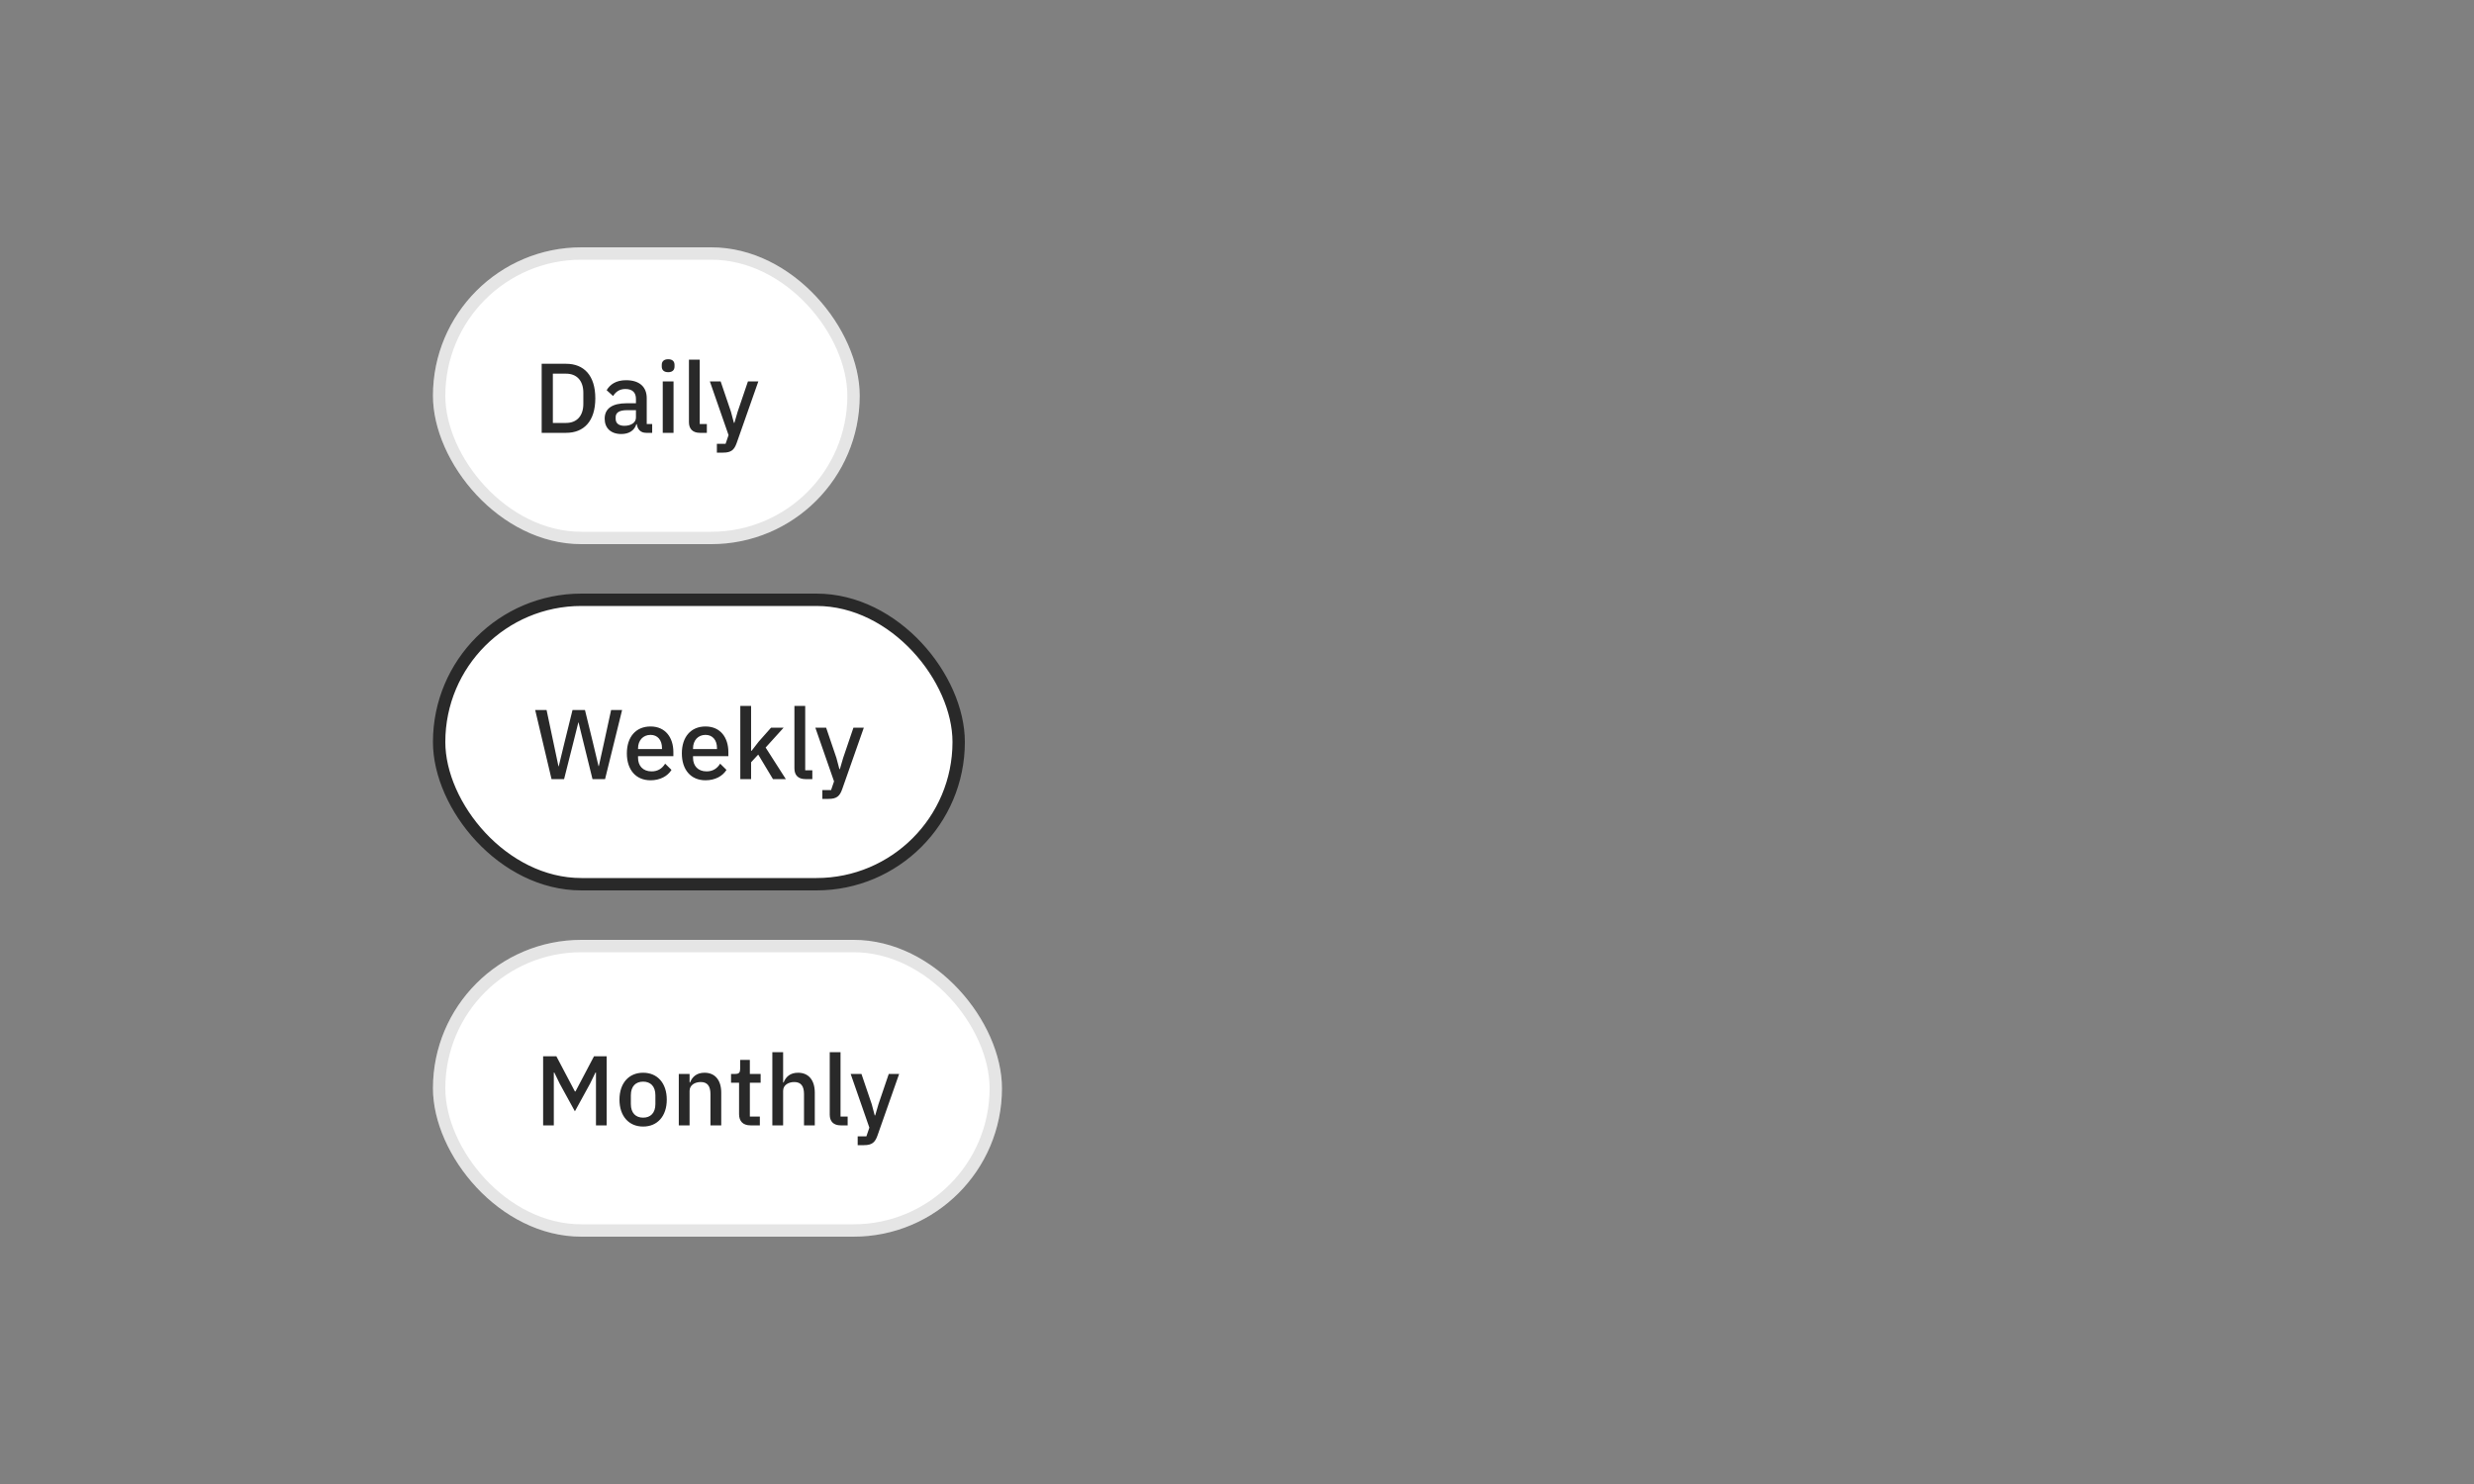 <svg width="400" height="240" viewBox="0 0 400 240" fill="none" xmlns="http://www.w3.org/2000/svg">
<rect x="0" y="0" width="400" height="240" fill="#808080" stroke="none"/>
<rect x="70" y="40" width="69" height="48" rx="24" fill="white"/>
<g clip-path="url(#clip0_2160_74839)">
<path d="M87.579 70H91.531C94.379 70 96.251 68.144 96.251 64.416C96.251 60.688 94.379 58.832 91.531 58.832H87.579V70ZM89.387 68.4V60.432H91.531C93.195 60.432 94.315 61.504 94.315 63.52V65.312C94.315 67.328 93.195 68.4 91.531 68.4H89.387ZM105.445 70V68.576H104.565V64.4C104.565 62.544 103.365 61.488 101.221 61.488C99.605 61.488 98.629 62.176 98.085 63.104L99.125 64.048C99.541 63.392 100.133 62.912 101.109 62.912C102.277 62.912 102.821 63.504 102.821 64.512V65.216H101.317C98.997 65.216 97.765 66.064 97.765 67.712C97.765 69.216 98.741 70.192 100.453 70.192C101.669 70.192 102.565 69.648 102.885 68.608H102.965C103.077 69.424 103.557 70 104.469 70H105.445ZM100.949 68.864C100.085 68.864 99.541 68.48 99.541 67.744V67.456C99.541 66.736 100.133 66.336 101.349 66.336H102.821V67.536C102.821 68.352 102.021 68.864 100.949 68.864ZM108.034 60.192C108.754 60.192 109.058 59.808 109.058 59.28V59.008C109.058 58.48 108.754 58.096 108.034 58.096C107.314 58.096 106.994 58.48 106.994 59.008V59.28C106.994 59.808 107.314 60.192 108.034 60.192ZM107.154 70H108.898V61.68H107.154V70ZM114.285 70V68.576H113.133V58.16H111.389V68.272C111.389 69.344 111.981 70 113.165 70H114.285ZM119.266 66.576L118.738 68.384H118.658L118.178 66.576L116.514 61.68H114.77L117.794 70.368L117.314 71.776H115.906V73.2H116.914C118.21 73.2 118.706 72.768 119.106 71.648L122.61 61.68H120.93L119.266 66.576Z" fill="#292929"/>
</g>
<rect x="71" y="41" width="67" height="46" rx="23" stroke="black" stroke-opacity="0.102" stroke-width="2"/>
<rect x="71" y="97" width="84" height="46" rx="23" fill="white"/>
<g clip-path="url(#clip1_2160_74839)">
<path d="M91.204 126L92.66 120.224L93.508 116.832H93.54L94.372 120.224L95.796 126H97.828L100.58 114.832H98.804L97.636 120.208L96.82 123.904H96.772L95.892 120.208L94.58 114.832H92.564L91.236 120.208L90.34 123.92H90.292L89.508 120.208L88.372 114.832H86.532L89.172 126H91.204ZM105.176 126.192C106.728 126.192 107.944 125.52 108.568 124.512L107.544 123.504C107.064 124.272 106.376 124.752 105.352 124.752C103.944 124.752 103.16 123.84 103.16 122.56V122.288H108.872V121.632C108.872 119.328 107.624 117.488 105.176 117.488C102.808 117.488 101.352 119.184 101.352 121.84C101.352 124.496 102.808 126.192 105.176 126.192ZM105.176 118.848C106.328 118.848 107.032 119.696 107.032 120.976V121.136H103.16V121.024C103.16 119.744 103.976 118.848 105.176 118.848ZM114.067 126.192C115.619 126.192 116.835 125.52 117.459 124.512L116.435 123.504C115.955 124.272 115.267 124.752 114.243 124.752C112.835 124.752 112.051 123.84 112.051 122.56V122.288H117.763V121.632C117.763 119.328 116.515 117.488 114.067 117.488C111.699 117.488 110.243 119.184 110.243 121.84C110.243 124.496 111.699 126.192 114.067 126.192ZM114.067 118.848C115.219 118.848 115.923 119.696 115.923 120.976V121.136H112.051V121.024C112.051 119.744 112.867 118.848 114.067 118.848ZM119.693 126H121.437V123.28L122.589 122.032L124.973 126H127.053L123.789 120.896L126.701 117.68H124.669L122.669 119.936L121.517 121.424H121.437V114.16H119.693V126ZM131.339 126V124.576H130.187V114.16H128.443V124.272C128.443 125.344 129.035 126 130.219 126H131.339ZM136.321 122.576L135.793 124.384H135.713L135.233 122.576L133.569 117.68H131.825L134.849 126.368L134.369 127.776H132.961V129.2H133.969C135.265 129.2 135.761 128.768 136.161 127.648L139.665 117.68H137.985L136.321 122.576Z" fill="#292929"/>
</g>
<rect x="71" y="97" width="84" height="46" rx="23" stroke="#292929" stroke-width="2"/>
<rect x="70" y="152" width="92" height="48" rx="24" fill="white"/>
<g clip-path="url(#clip2_2160_74839)">
<path d="M87.814 182H89.541V173.456H89.621L90.501 175.264L92.95 179.728L95.397 175.264L96.278 173.456H96.358V182H98.085V170.832H96.037L93.046 176.512H92.95L89.957 170.832H87.814V182ZM103.981 182.192C106.301 182.192 107.805 180.496 107.805 177.84C107.805 175.184 106.301 173.488 103.981 173.488C101.661 173.488 100.157 175.184 100.157 177.84C100.157 180.496 101.661 182.192 103.981 182.192ZM103.981 180.752C102.797 180.752 101.997 180.016 101.997 178.544V177.136C101.997 175.664 102.797 174.928 103.981 174.928C105.165 174.928 105.965 175.664 105.965 177.136V178.544C105.965 180.016 105.165 180.752 103.981 180.752ZM111.492 182V176.432C111.492 175.456 112.388 174.992 113.3 174.992C114.372 174.992 114.868 175.648 114.868 176.944V182H116.612V176.72C116.612 174.672 115.604 173.488 113.908 173.488C112.628 173.488 111.924 174.16 111.572 175.056H111.492V173.68H109.748V182H111.492ZM122.853 182V180.576H121.237V175.104H122.981V173.68H121.237V171.408H119.669V172.864C119.669 173.44 119.477 173.68 118.901 173.68H118.197V175.104H119.493V180.192C119.493 181.328 120.133 182 121.333 182H122.853ZM124.873 182H126.617V176.416C126.617 175.456 127.513 174.992 128.425 174.992C129.497 174.992 129.993 175.648 129.993 176.928V182H131.737V176.72C131.737 174.672 130.729 173.488 129.033 173.488C127.753 173.488 127.049 174.16 126.697 175.056H126.617V170.16H124.873V182ZM137.05 182V180.576H135.898V170.16H134.154V180.272C134.154 181.344 134.746 182 135.93 182H137.05ZM142.032 178.576L141.504 180.384H141.424L140.944 178.576L139.28 173.68H137.536L140.56 182.368L140.08 183.776H138.672V185.2H139.68C140.976 185.2 141.472 184.768 141.872 183.648L145.376 173.68H143.696L142.032 178.576Z" fill="#292929"/>
</g>
<rect x="71" y="153" width="90" height="46" rx="23" stroke="black" stroke-opacity="0.102" stroke-width="2"/>
<defs>
<clipPath id="clip0_2160_74839">
<rect x="70" y="40" width="69" height="48" rx="24" fill="white"/>
</clipPath>
<clipPath id="clip1_2160_74839">
<rect x="70" y="96" width="86" height="48" rx="24" fill="white"/>
</clipPath>
<clipPath id="clip2_2160_74839">
<rect x="70" y="152" width="92" height="48" rx="24" fill="white"/>
</clipPath>
</defs>
</svg>
